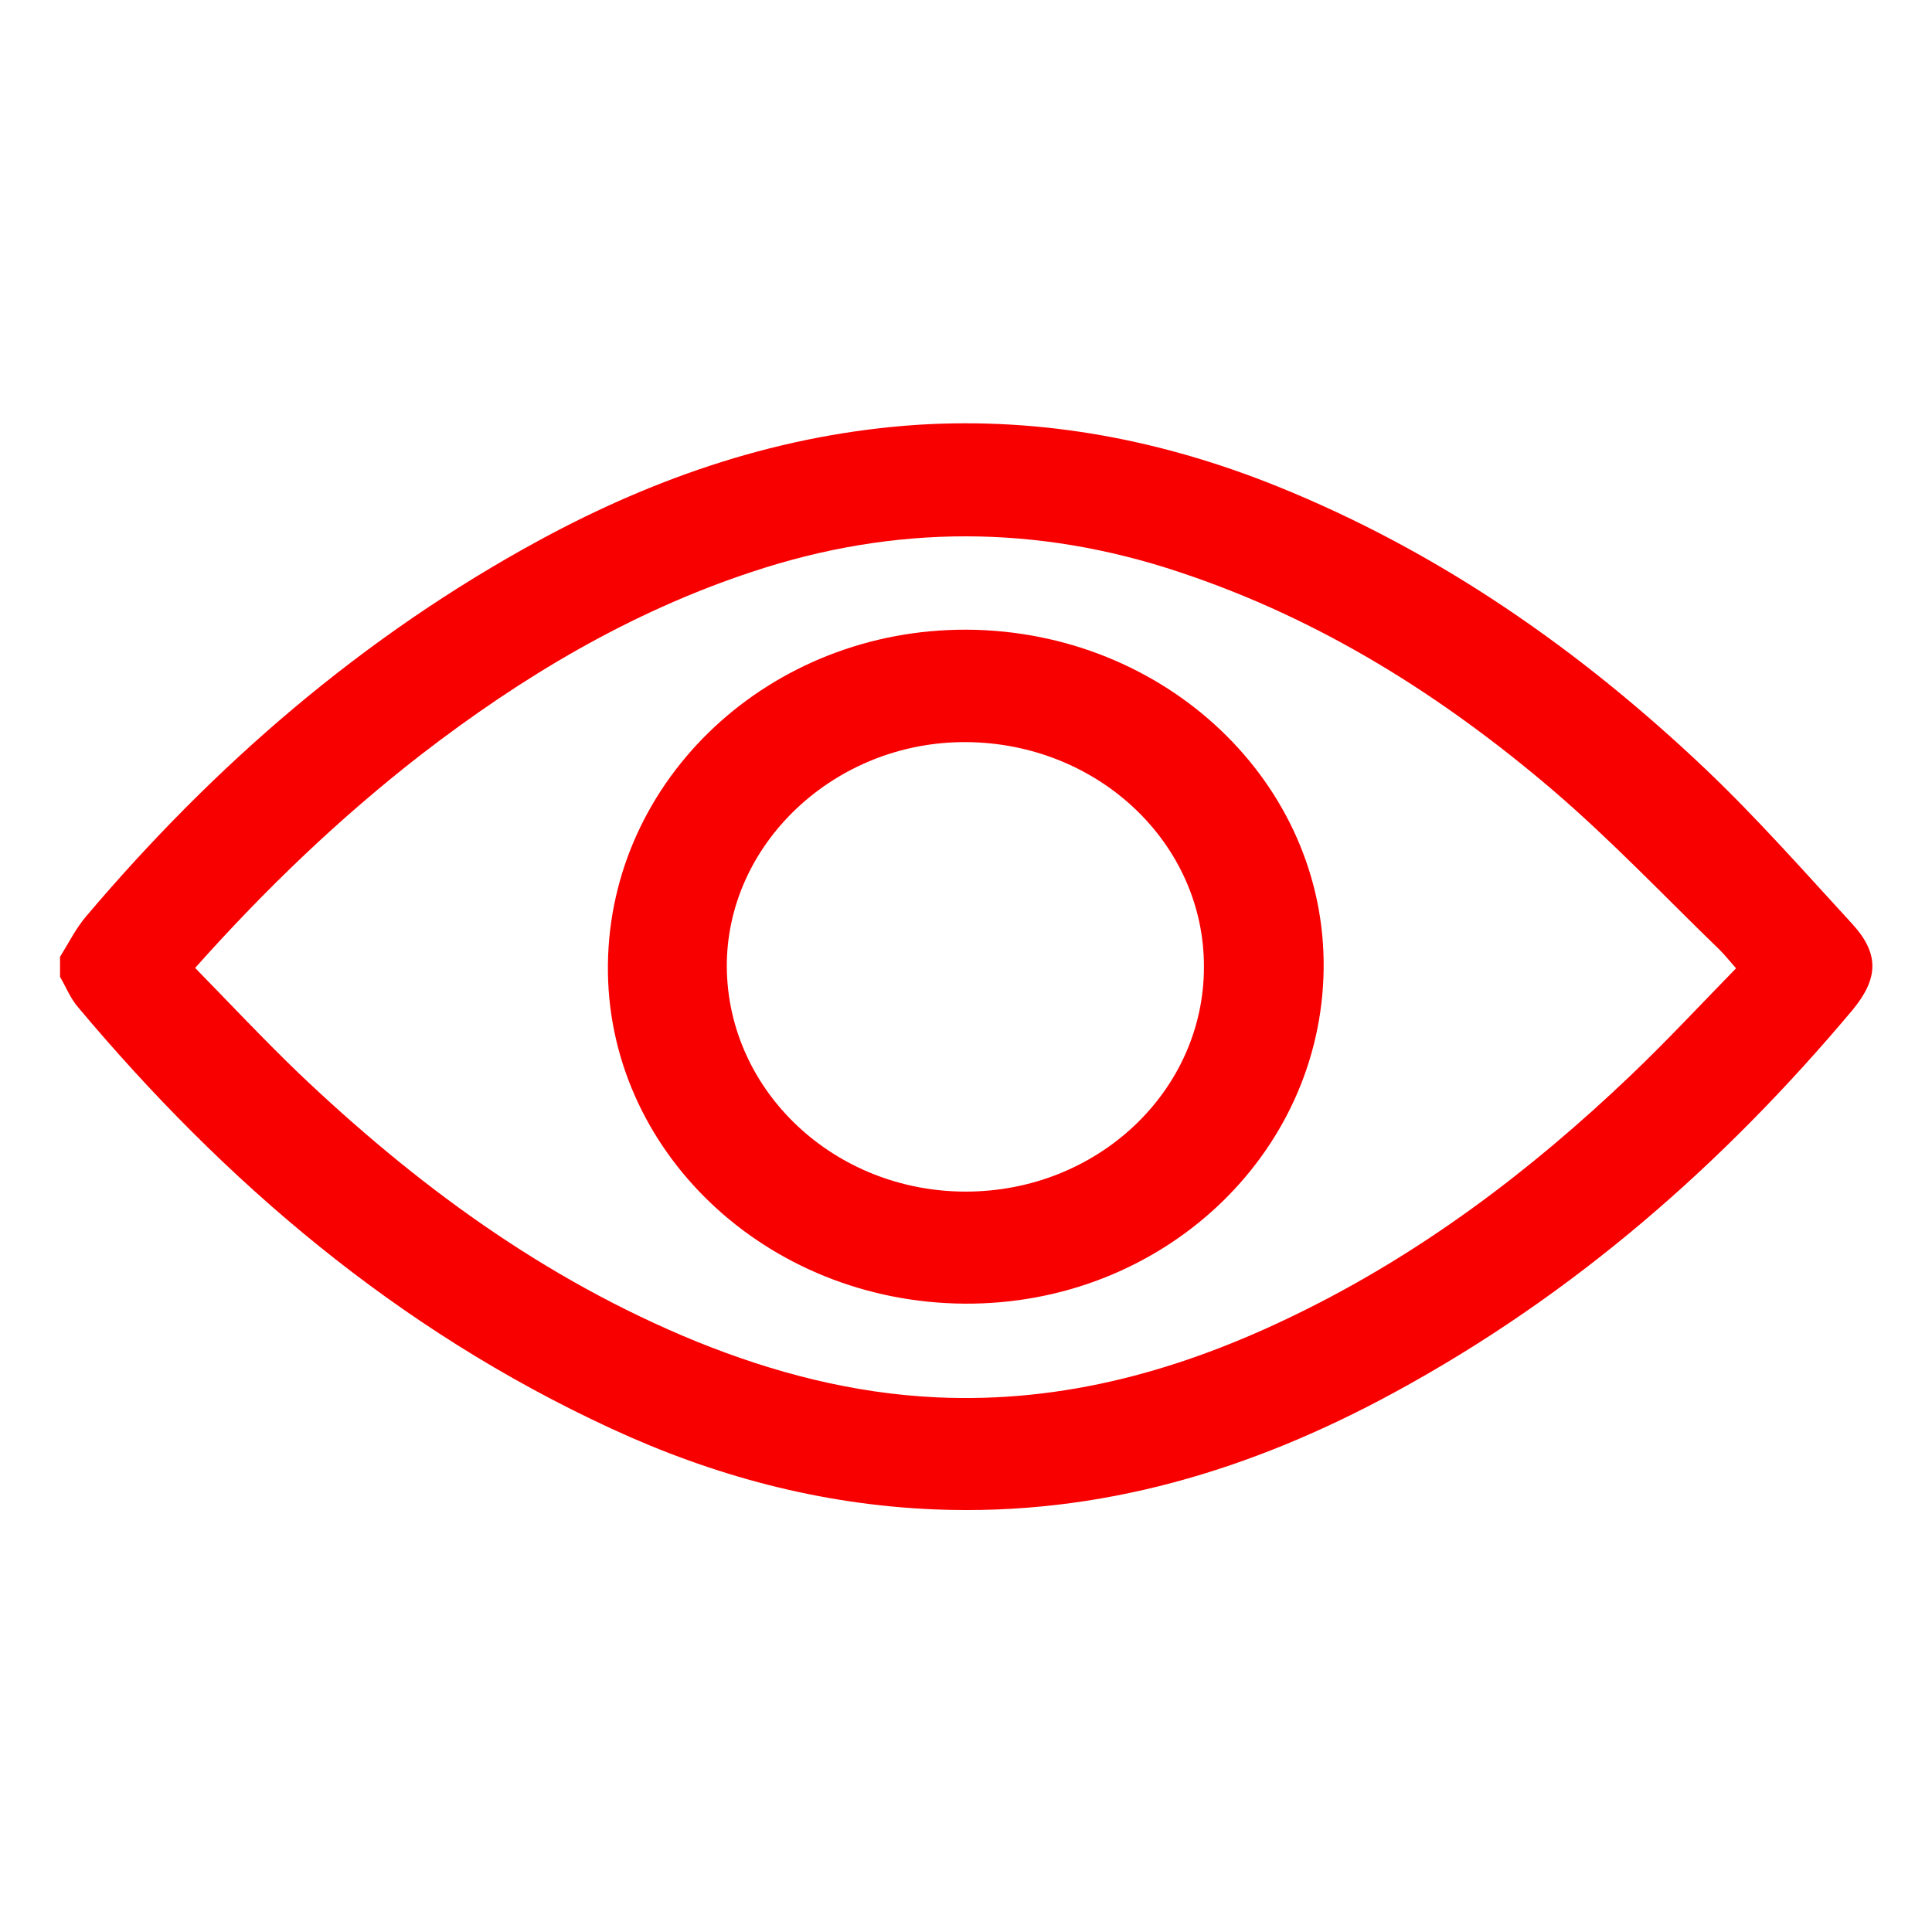 <svg width="26" height="26" viewBox="0 0 26 26" fill="none" xmlns="http://www.w3.org/2000/svg">
<g clip-path="url(#clip0_479_2908)">
<path d="M0.808 12.877C0.923 12.693 1.02 12.493 1.164 12.326C2.878 10.303 4.873 8.565 7.27 7.264C8.846 6.41 10.526 5.836 12.361 5.716C14.035 5.613 15.64 5.922 17.182 6.542C19.384 7.43 21.27 8.755 22.95 10.348C23.644 11.008 24.28 11.73 24.928 12.435C25.295 12.837 25.278 13.169 24.934 13.588C23.202 15.652 21.19 17.423 18.759 18.742C16.85 19.779 14.815 20.404 12.579 20.313C11.042 20.25 9.597 19.86 8.221 19.223C5.332 17.887 3.021 15.904 1.049 13.553C0.946 13.433 0.889 13.284 0.808 13.146C0.808 13.054 0.808 12.963 0.808 12.877ZM2.626 13.026C3.096 13.507 3.543 13.983 4.013 14.436C5.578 15.927 7.31 17.211 9.374 18.054C10.406 18.472 11.478 18.753 12.607 18.805C14.327 18.885 15.915 18.432 17.423 17.698C19.126 16.873 20.599 15.755 21.935 14.482C22.422 14.018 22.881 13.525 23.363 13.031C23.277 12.934 23.214 12.854 23.145 12.785C22.399 12.063 21.683 11.306 20.892 10.629C19.413 9.368 17.773 8.33 15.875 7.7C13.954 7.058 12.04 7.058 10.125 7.694C8.474 8.239 7.023 9.11 5.676 10.148C4.575 11.002 3.577 11.959 2.626 13.026Z" fill="#F90000"/>
<path d="M13.014 8.474C15.686 8.491 17.842 10.538 17.813 13.037C17.784 15.548 15.629 17.561 12.98 17.544C10.308 17.526 8.153 15.48 8.181 12.98C8.21 10.475 10.366 8.462 13.014 8.474ZM12.997 16.036C14.769 16.036 16.202 14.683 16.202 13.014C16.208 11.352 14.78 9.999 13.003 9.987C11.237 9.976 9.769 11.357 9.781 13.02C9.798 14.688 11.231 16.036 12.997 16.036Z" fill="#F90000"/>
</g>
<defs>
<clipPath id="clip0_479_2908">
<rect width="26" height="25.925" fill="white"/>
</clipPath>
</defs>
</svg>
